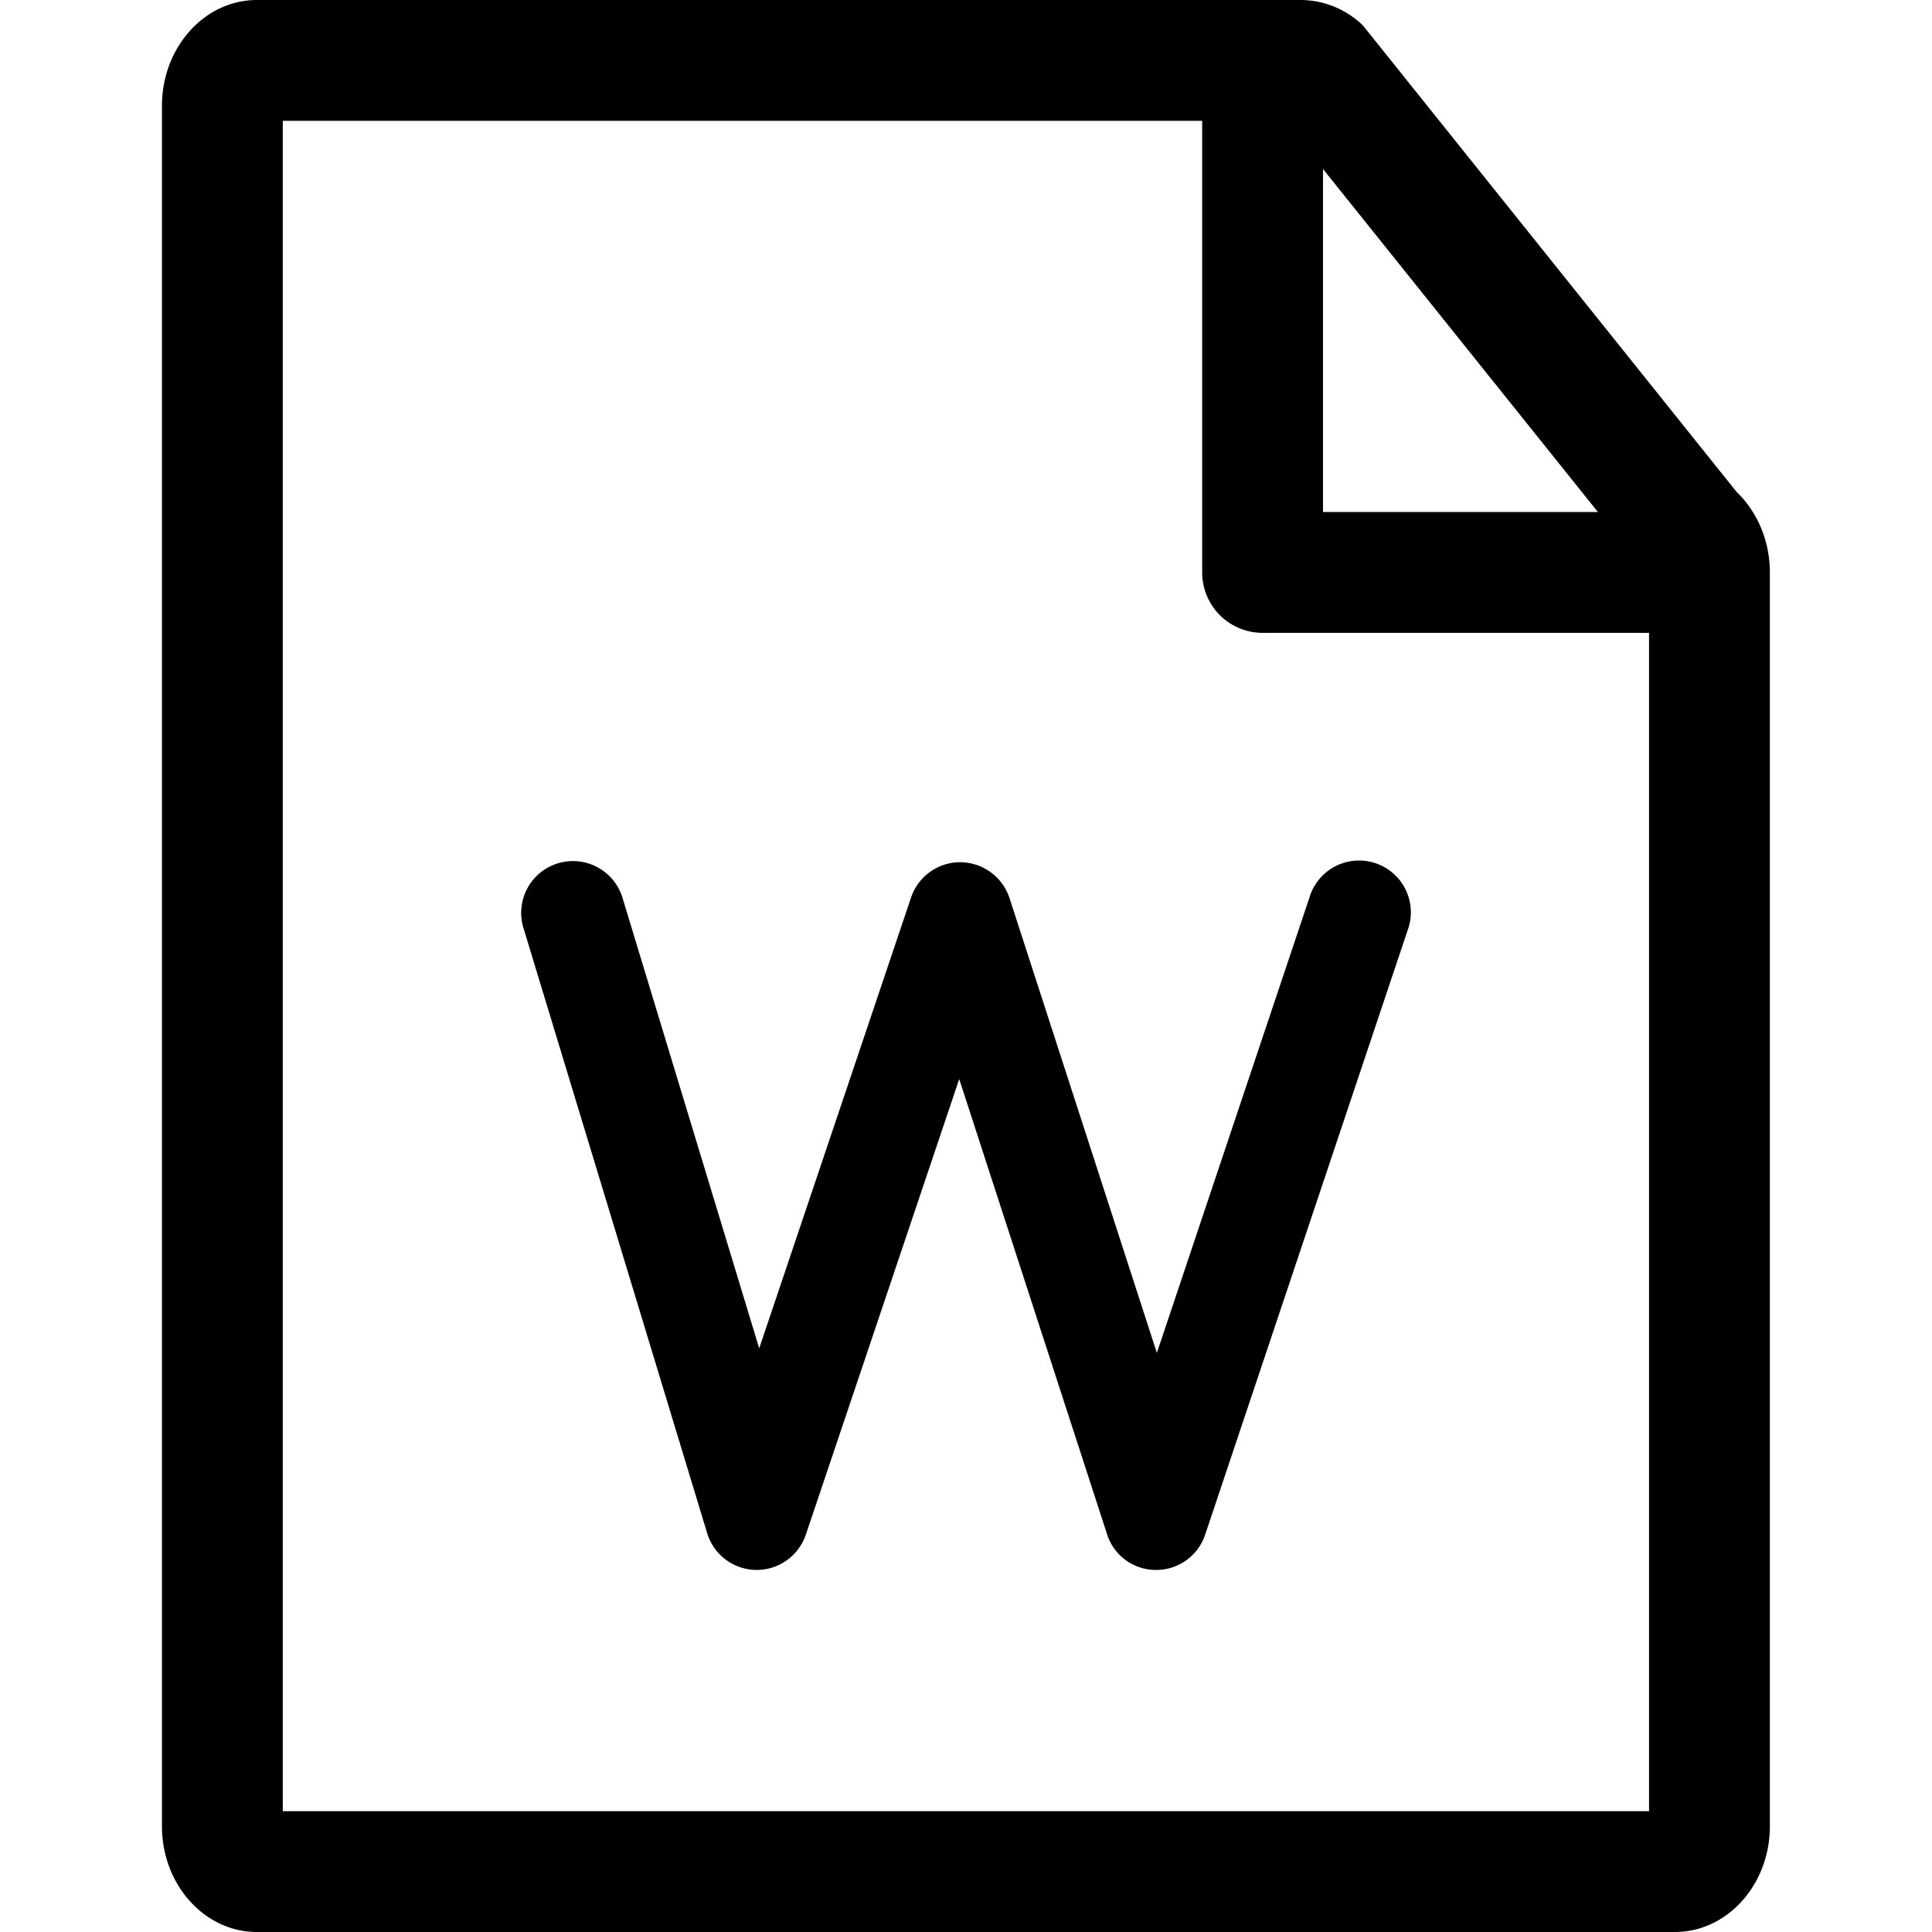 <?xml version="1.0" standalone="no"?><!DOCTYPE svg PUBLIC "-//W3C//DTD SVG 1.1//EN" "http://www.w3.org/Graphics/SVG/1.1/DTD/svg11.dtd"><svg t="1703470438488" class="icon" viewBox="0 0 1024 1024" version="1.1" xmlns="http://www.w3.org/2000/svg" p-id="3275" xmlns:xlink="http://www.w3.org/1999/xlink" width="200" height="200"><path d="M680.751 64.043l189.727 236.73a41.742 41.742 0 0 0 3.545 4.117v655.067H149.881V64.043h530.87m8.806-64.043H136.158C108.368 0 85.838 25.16 85.838 56.038v911.925c0 30.878 22.529 56.038 50.319 56.038h751.589c27.79 0 50.319-25.16 50.319-56.038V303.403c0-16.354-6.404-31.907-17.612-42.657L722.379 13.495A47.689 47.689 0 0 0 689.557 0z" p-id="3276"></path><path d="M903.415 335.425H669.201a32.021 32.021 0 0 1-32.021-32.021V38.883a32.021 32.021 0 0 1 64.043 0v232.499h202.193a32.021 32.021 0 0 1 0 64.043zM401.135 832.1h-0.457a27.447 27.447 0 0 1-25.846-19.442l-97.208-320.214a27.447 27.447 0 1 1 52.492-16.011l72.277 238.217 80.511-239.017a27.447 27.447 0 0 1 25.96-18.641h0.229a27.676 27.676 0 0 1 25.96 18.984L613.163 717.052l80.854-241.304a27.447 27.447 0 1 1 52.035 17.383l-107.272 320.214a27.333 27.333 0 0 1-25.96 18.755h-0.114A27.104 27.104 0 0 1 586.745 813.116l-78.338-241.19-81.312 241.533a27.561 27.561 0 0 1-25.96 18.641z" p-id="3277"></path></svg>